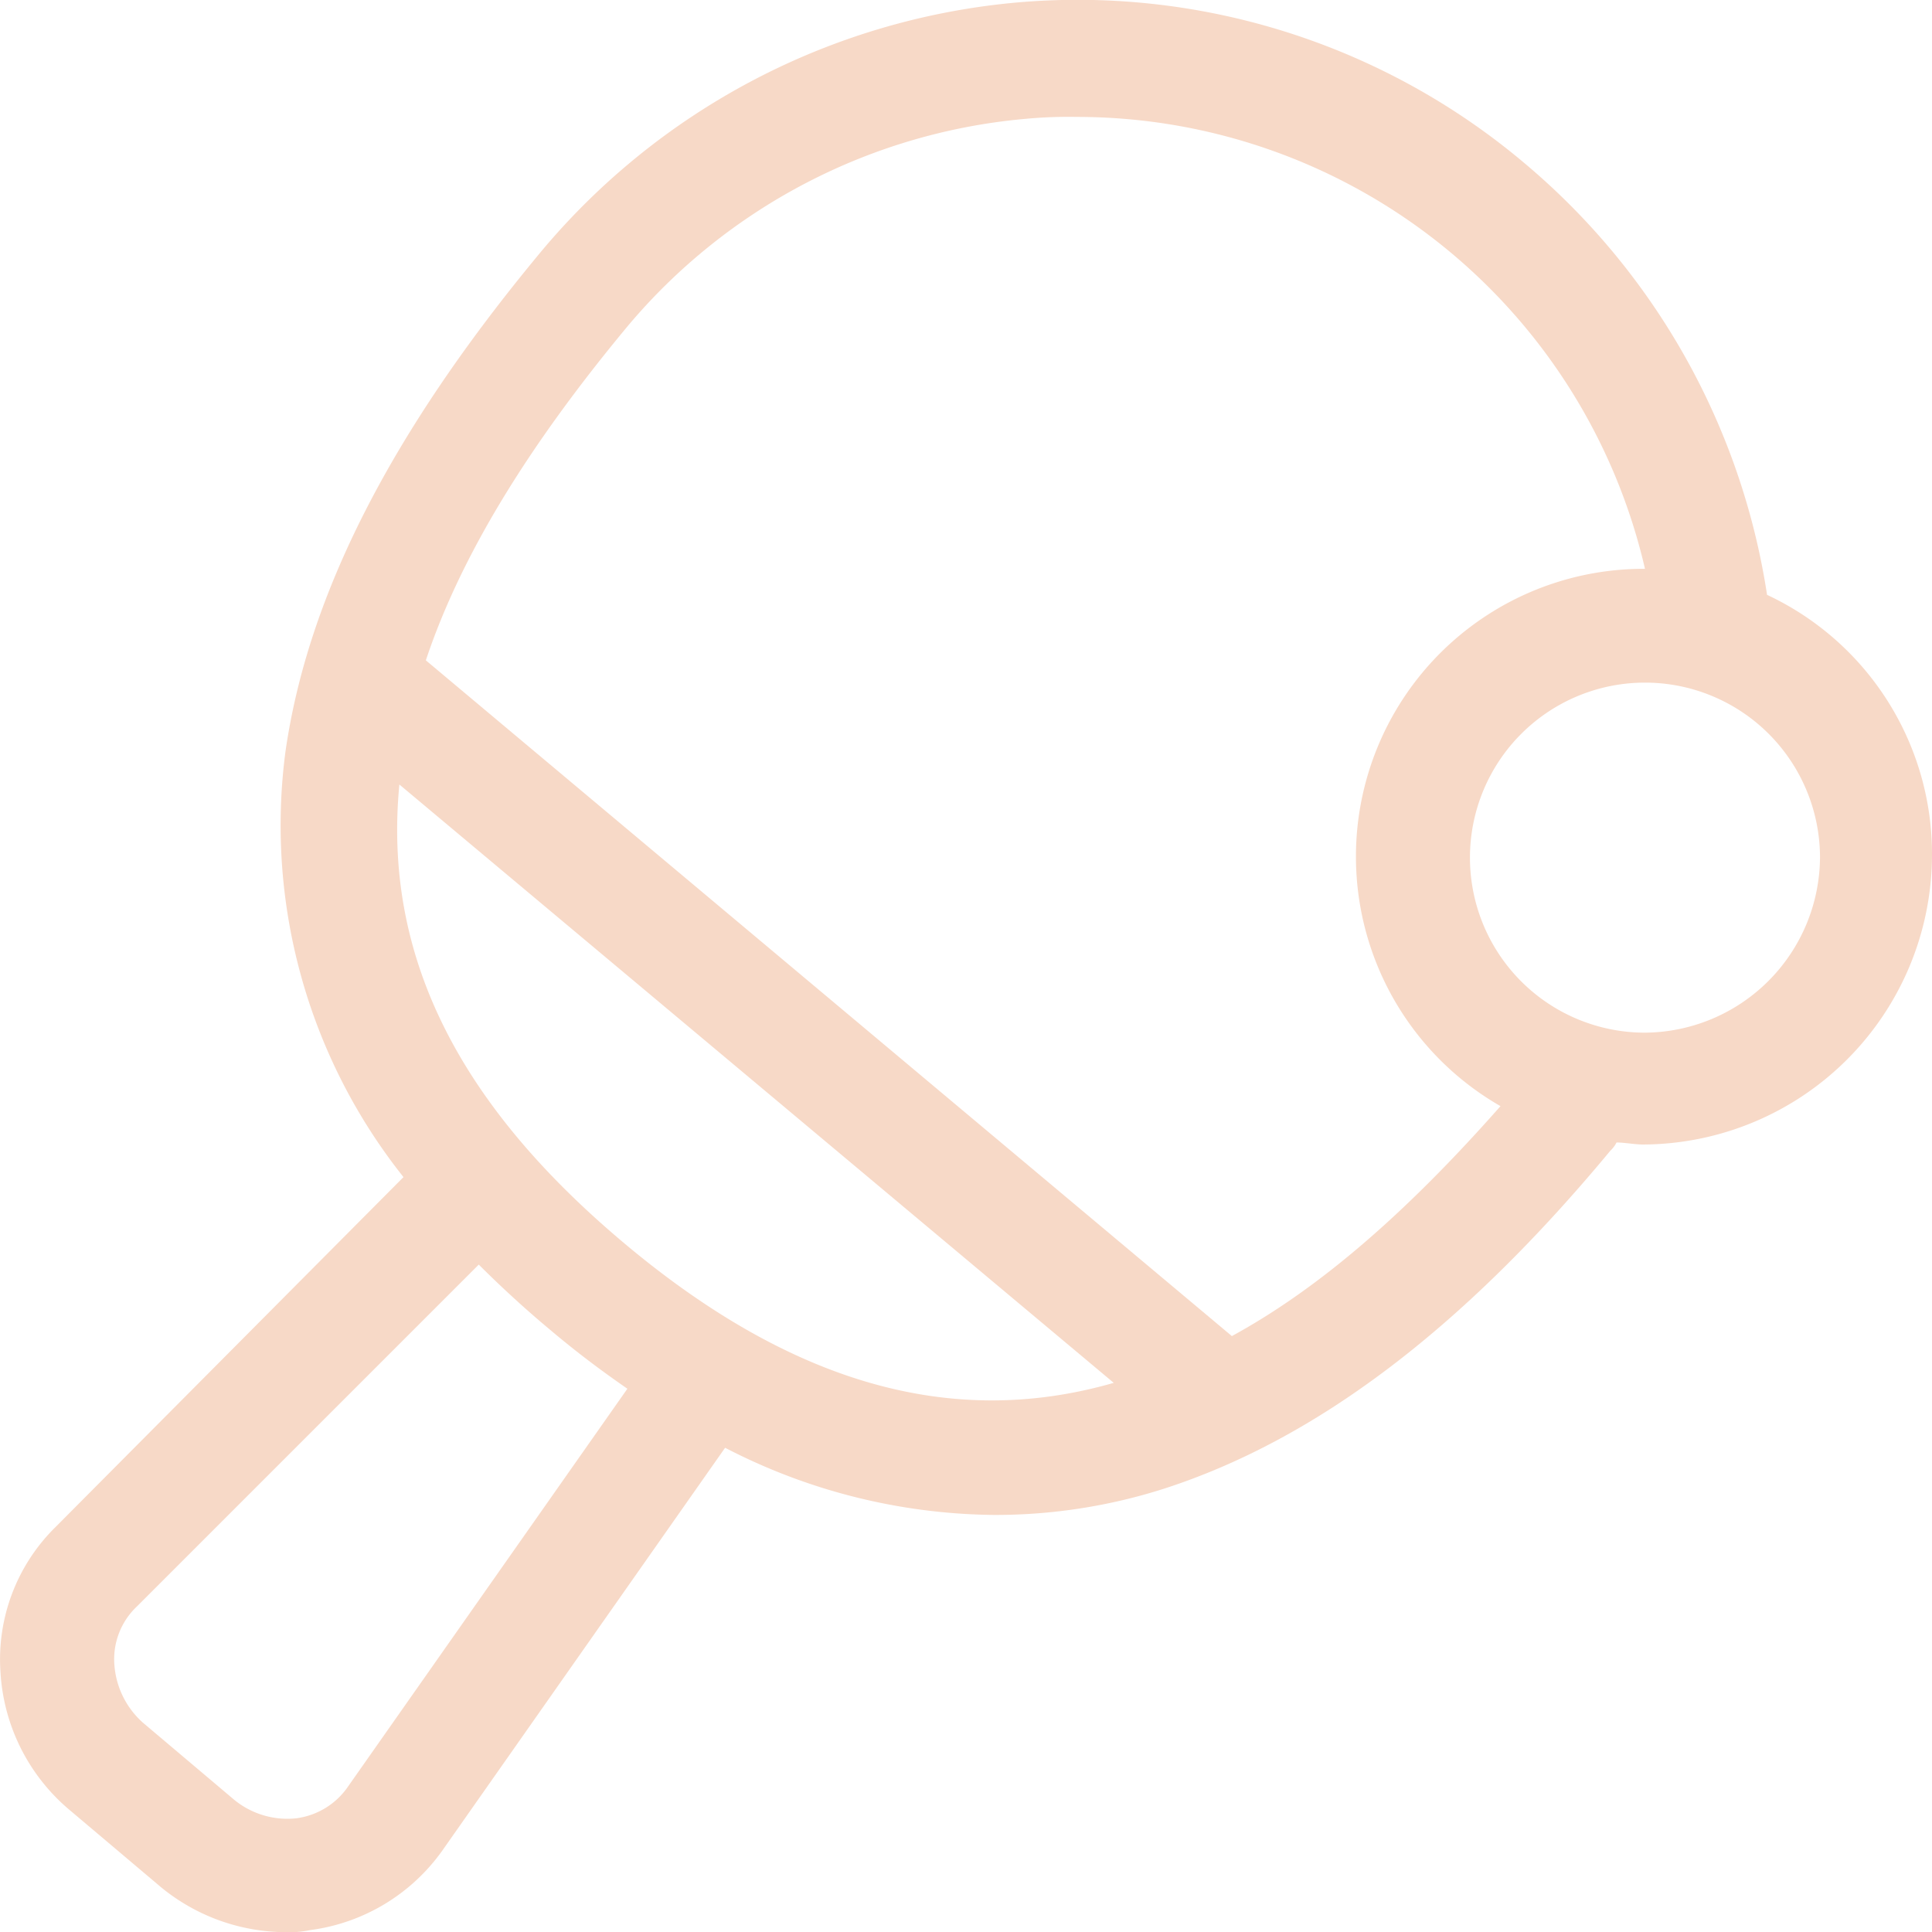 <svg xmlns="http://www.w3.org/2000/svg" width="80.802" height="80.808" viewBox="0 0 80.802 80.808">
  <path id="Path_468" data-name="Path 468" d="M157.765,38.7A29.34,29.34,0,0,0,147.636,20.65a28.986,28.986,0,0,0-21.365-6.724,29.344,29.344,0,0,0-19.833,10.47c-6.214,7.491-9.7,14.3-10.64,20.855a23.623,23.623,0,0,0,4.937,17.79L86.179,77.68a7.756,7.756,0,0,0-2.3,6.044,8.137,8.137,0,0,0,2.894,5.788l3.83,3.235A8.263,8.263,0,0,0,95.8,94.62a4.153,4.153,0,0,0,1.021-.085,8.063,8.063,0,0,0,5.533-3.32l11.832-16.854a24.932,24.932,0,0,0,11.236,2.809,23.173,23.173,0,0,0,7.15-1.107c6.3-2.043,12.428-6.639,18.641-14.13a1.176,1.176,0,0,0,.255-.34c.34,0,.766.085,1.107.085a12.134,12.134,0,0,0,12.087-12.087,11.965,11.965,0,0,0-6.895-10.9Zm-59.329,49.8a3.11,3.11,0,0,1-2.213,1.361,3.512,3.512,0,0,1-2.554-.766l-3.83-3.235a3.582,3.582,0,0,1-1.192-2.383A3.03,3.03,0,0,1,89.584,81l14.3-14.3c.936.936,1.958,1.873,2.98,2.724,1.107.936,2.128,1.7,3.235,2.468Zm11.491-22.727c-6.98-5.873-10.044-12.087-9.364-19.152l29.877,25.025c-6.809,1.958-13.533,0-20.514-5.873Zm25.451,3.915-33.708-28.26c1.447-4.341,4.256-8.938,8.427-13.96a24.564,24.564,0,0,1,16.6-8.682,19.283,19.283,0,0,1,2.213-.085,24.383,24.383,0,0,1,23.748,18.9,12.034,12.034,0,0,0-6.043,22.472c-3.83,4.341-7.49,7.576-11.236,9.618ZM152.658,57a7.32,7.32,0,1,1,7.32-7.32A7.375,7.375,0,0,1,152.658,57Z" transform="translate(-83.86 -13.811)" fill="#f7d9c7"/>
</svg>
